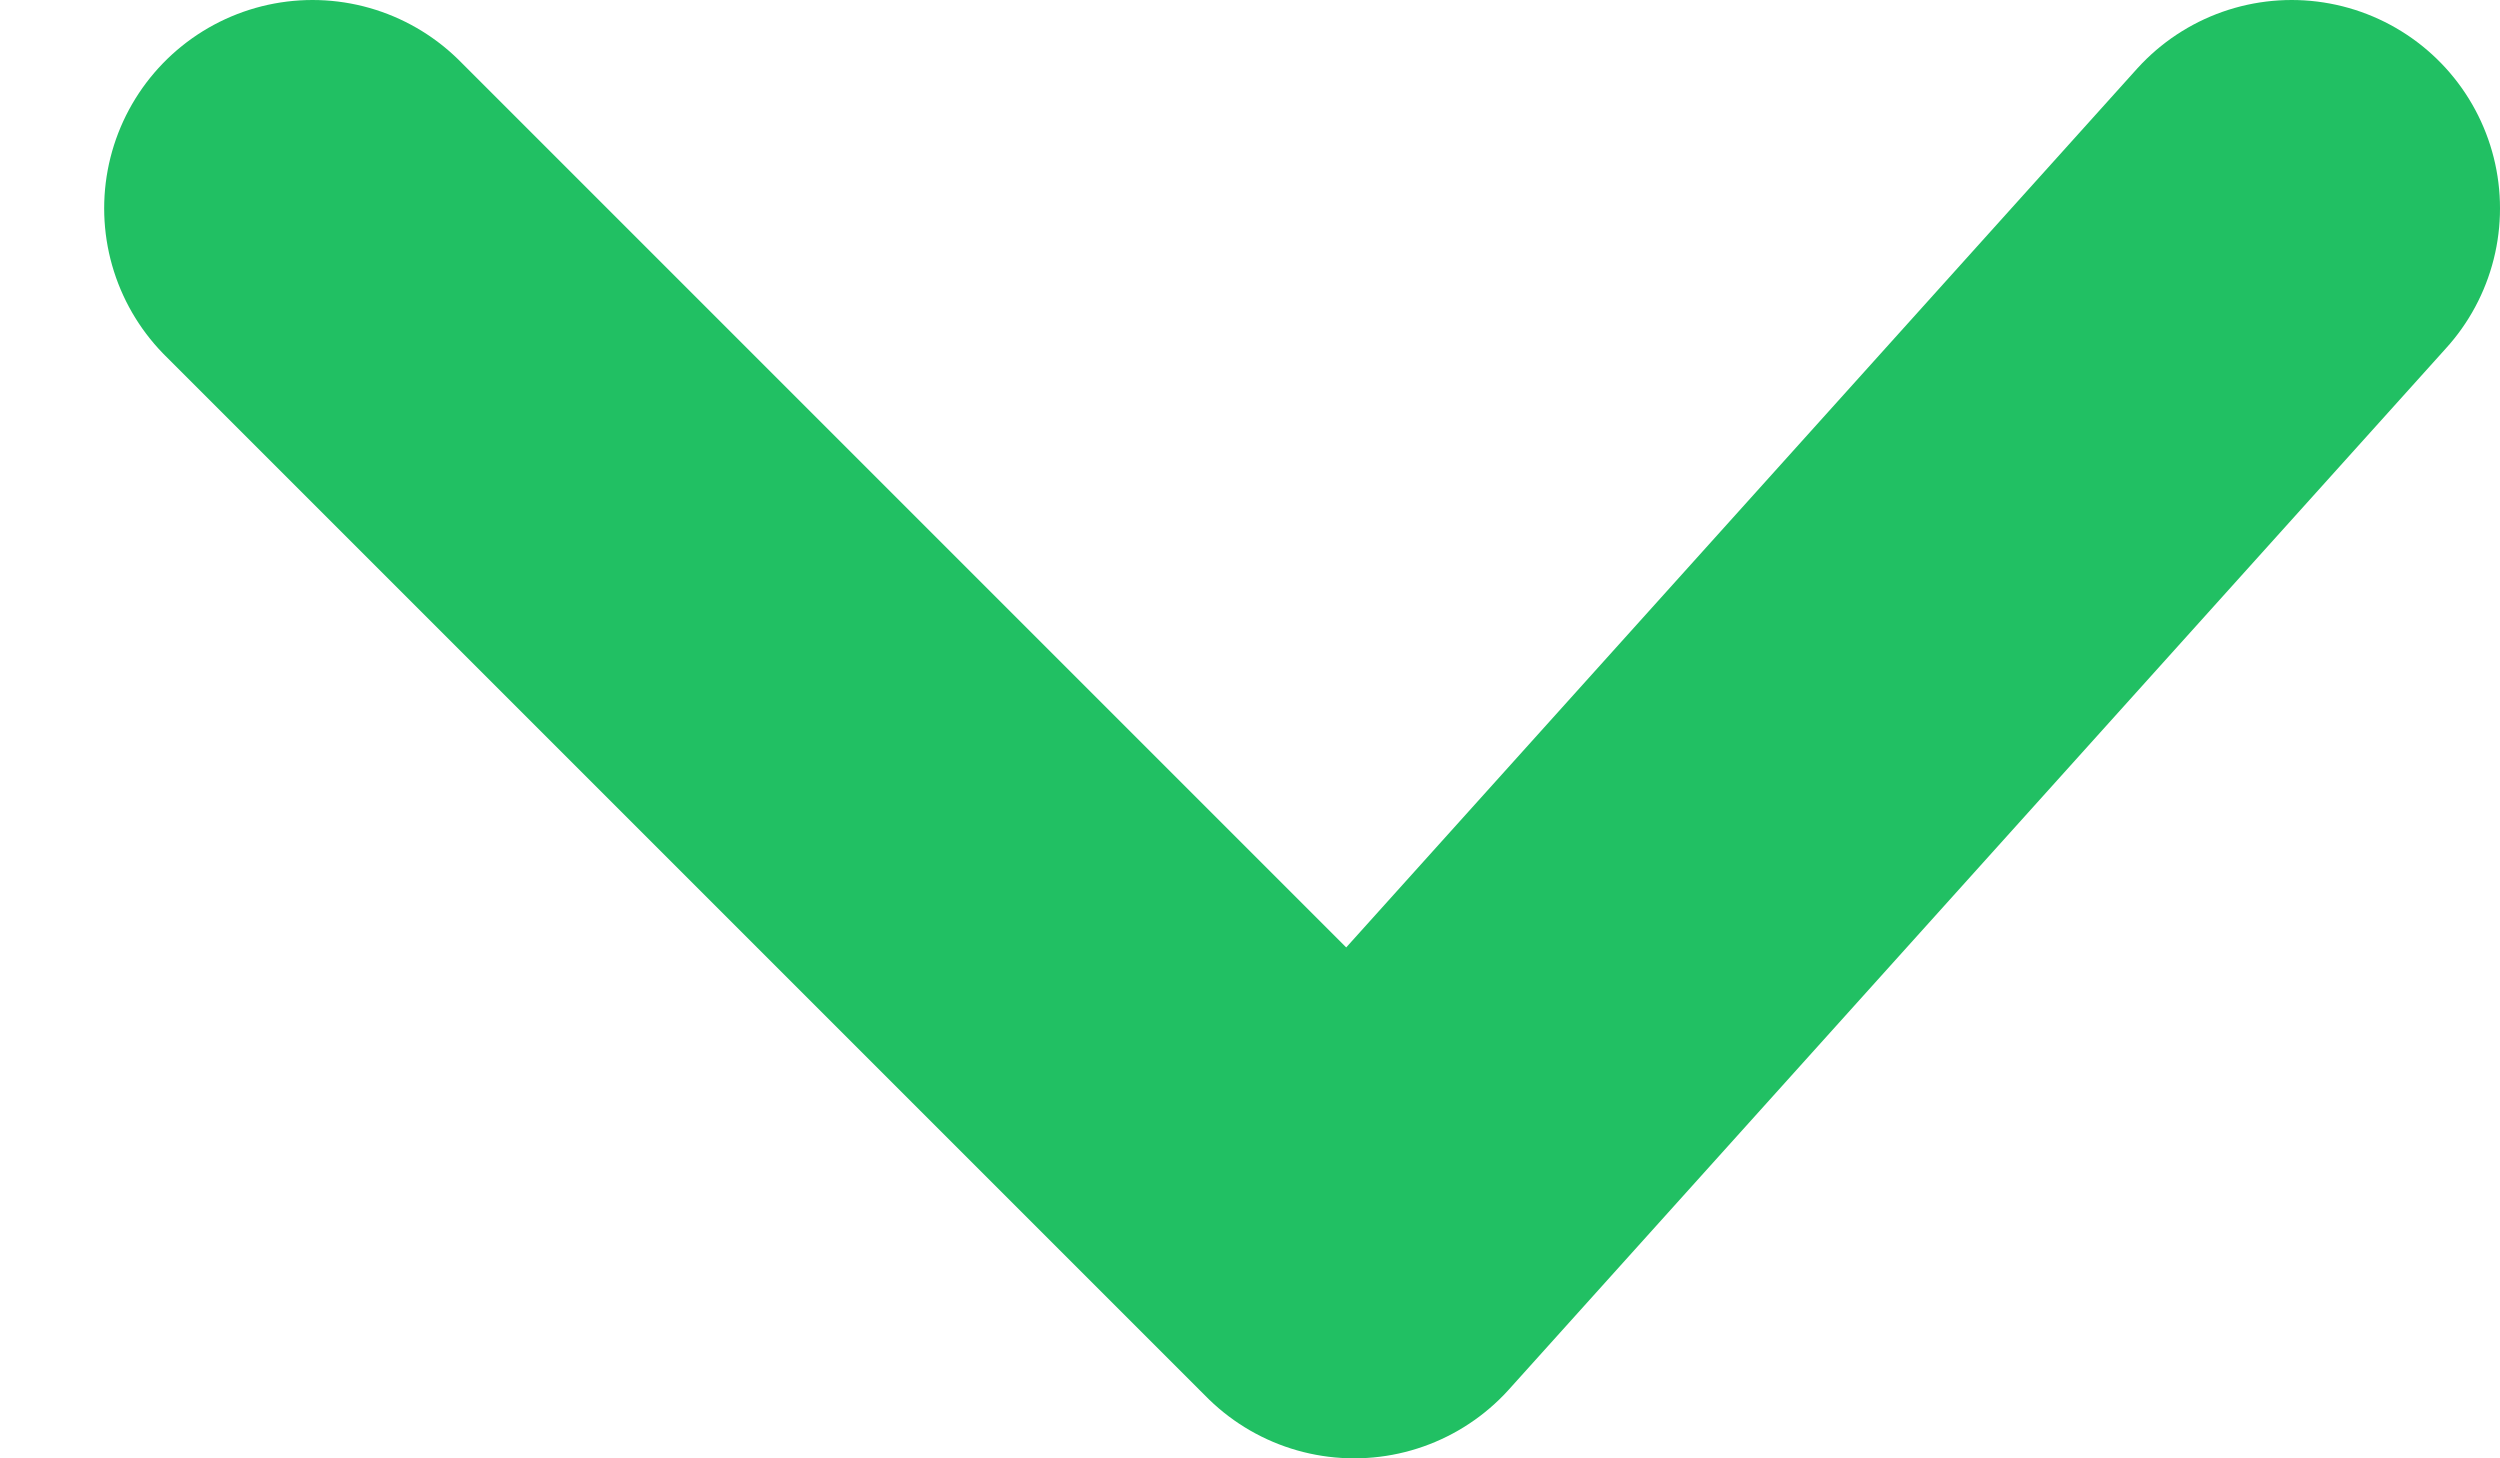 <svg width="12" height="7" viewBox="0 0 12 7" fill="none" xmlns="http://www.w3.org/2000/svg">
<path d="M1.5 1L6.5 6L11 1" stroke="#21C063" stroke-width="2" stroke-linecap="round" stroke-linejoin="round"/>
</svg>
